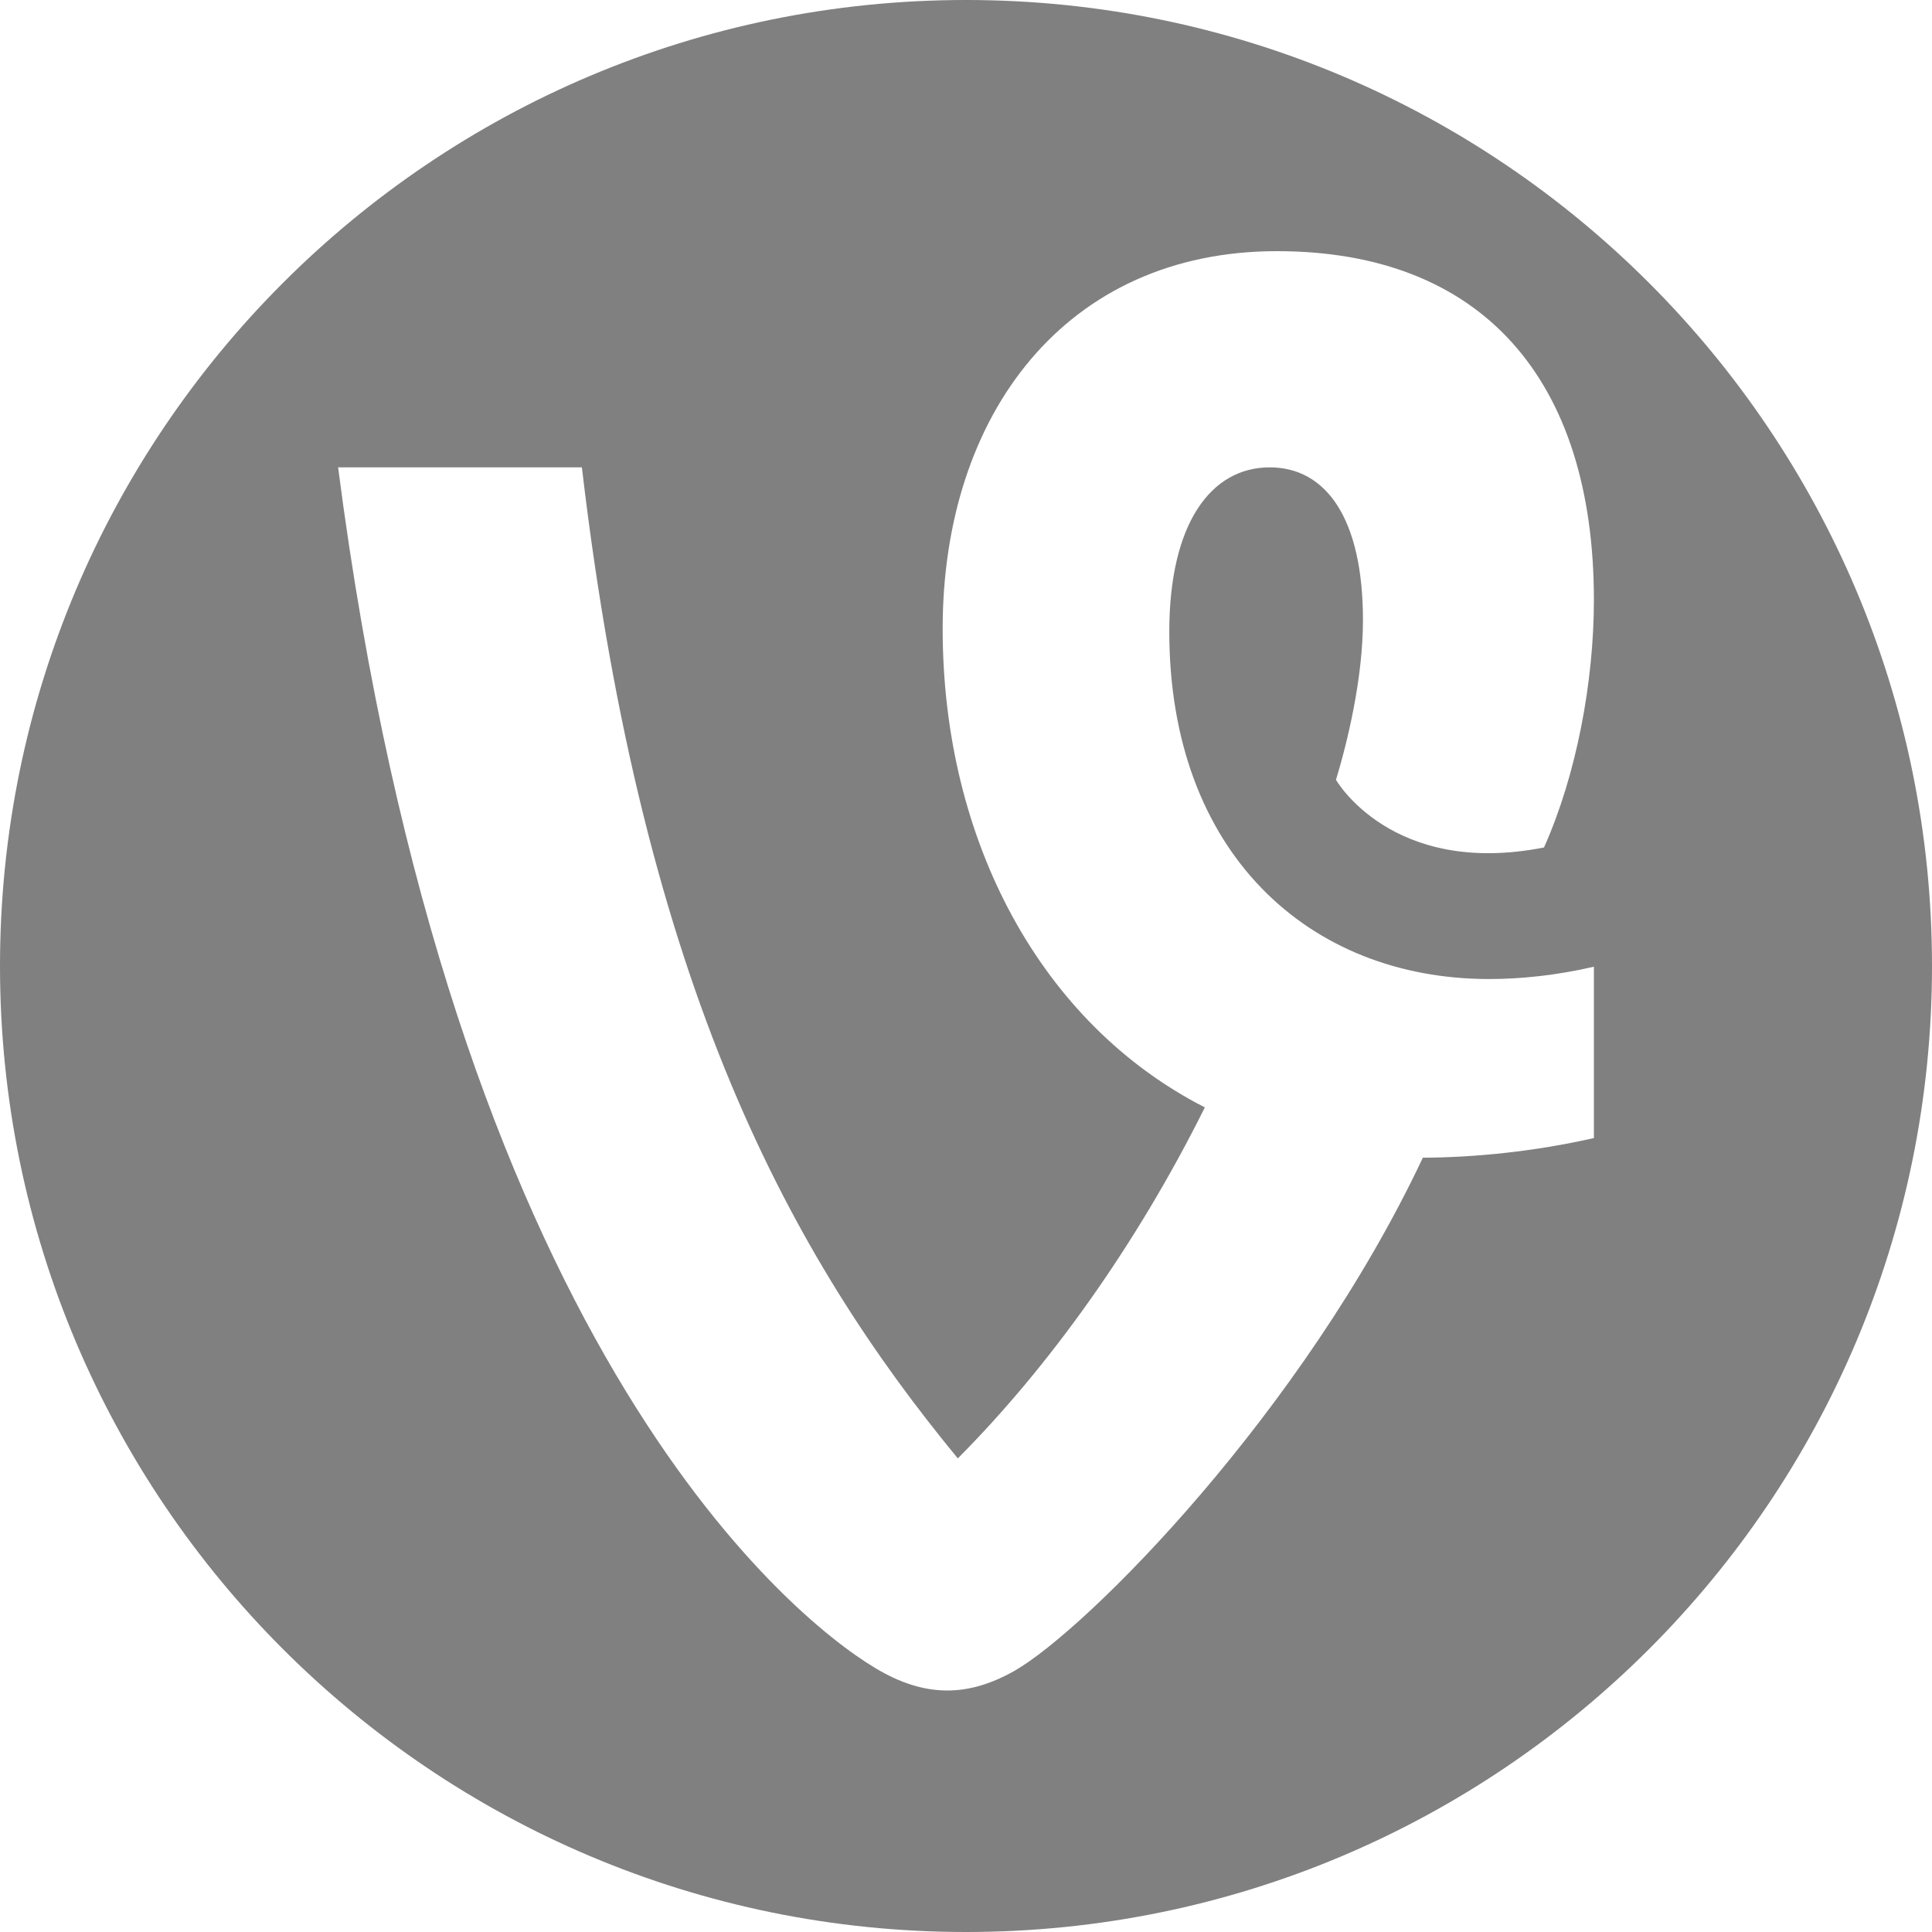 <?xml version="1.0" encoding="UTF-8" standalone="no"?>
<svg width="200px" height="200px" viewBox="0 0 200 200" version="1.1" xmlns="http://www.w3.org/2000/svg" xmlns:xlink="http://www.w3.org/1999/xlink" xmlns:sketch="http://www.bohemiancoding.com/sketch/ns">
    <title>Vine</title>
    <description>Created with Sketch (http://www.bohemiancoding.com/sketch)</description>
    <defs></defs>
    <g id="Page-1" stroke="none" stroke-width="1" fill="none" fill-rule="evenodd" sketch:type="MSPage">
        <path d="M100,0 C44.771,0 0,44.771 0,100 C0,155.229 44.771,200 100,200 C155.229,200 200,155.229 200,100 C200,44.771 155.229,0 100,0 Z M165,100.073 C161.18,100.958 157.485,101.349 154.159,101.349 C135.45,101.349 121.045,88.219 121.045,65.39 C121.045,54.2 125.35,48.381 131.439,48.381 C137.231,48.381 141.093,53.603 141.093,64.197 C141.093,70.22 139.487,76.821 138.301,80.726 C138.301,80.726 144.067,90.832 159.833,87.731 C163.18,80.263 165,70.592 165,62.108 C165,39.279 153.417,26 132.182,26 C110.355,26 97.584,42.861 97.584,65.093 C97.584,87.117 107.83,106.022 124.726,114.636 C117.621,128.916 108.581,141.496 99.153,150.973 C82.047,130.195 66.583,102.475 60.237,48.381 L35,48.381 C46.66,138.473 81.407,167.16 90.595,172.669 C95.792,175.802 100.266,175.653 105.018,172.966 C112.478,168.703 134.878,146.201 147.293,119.843 C152.504,119.828 158.765,119.227 165,117.811 L165,100.073 Z" id="Vine" fill="#808080" sketch:type="MSShapeGroup"></path>
    </g>
</svg>